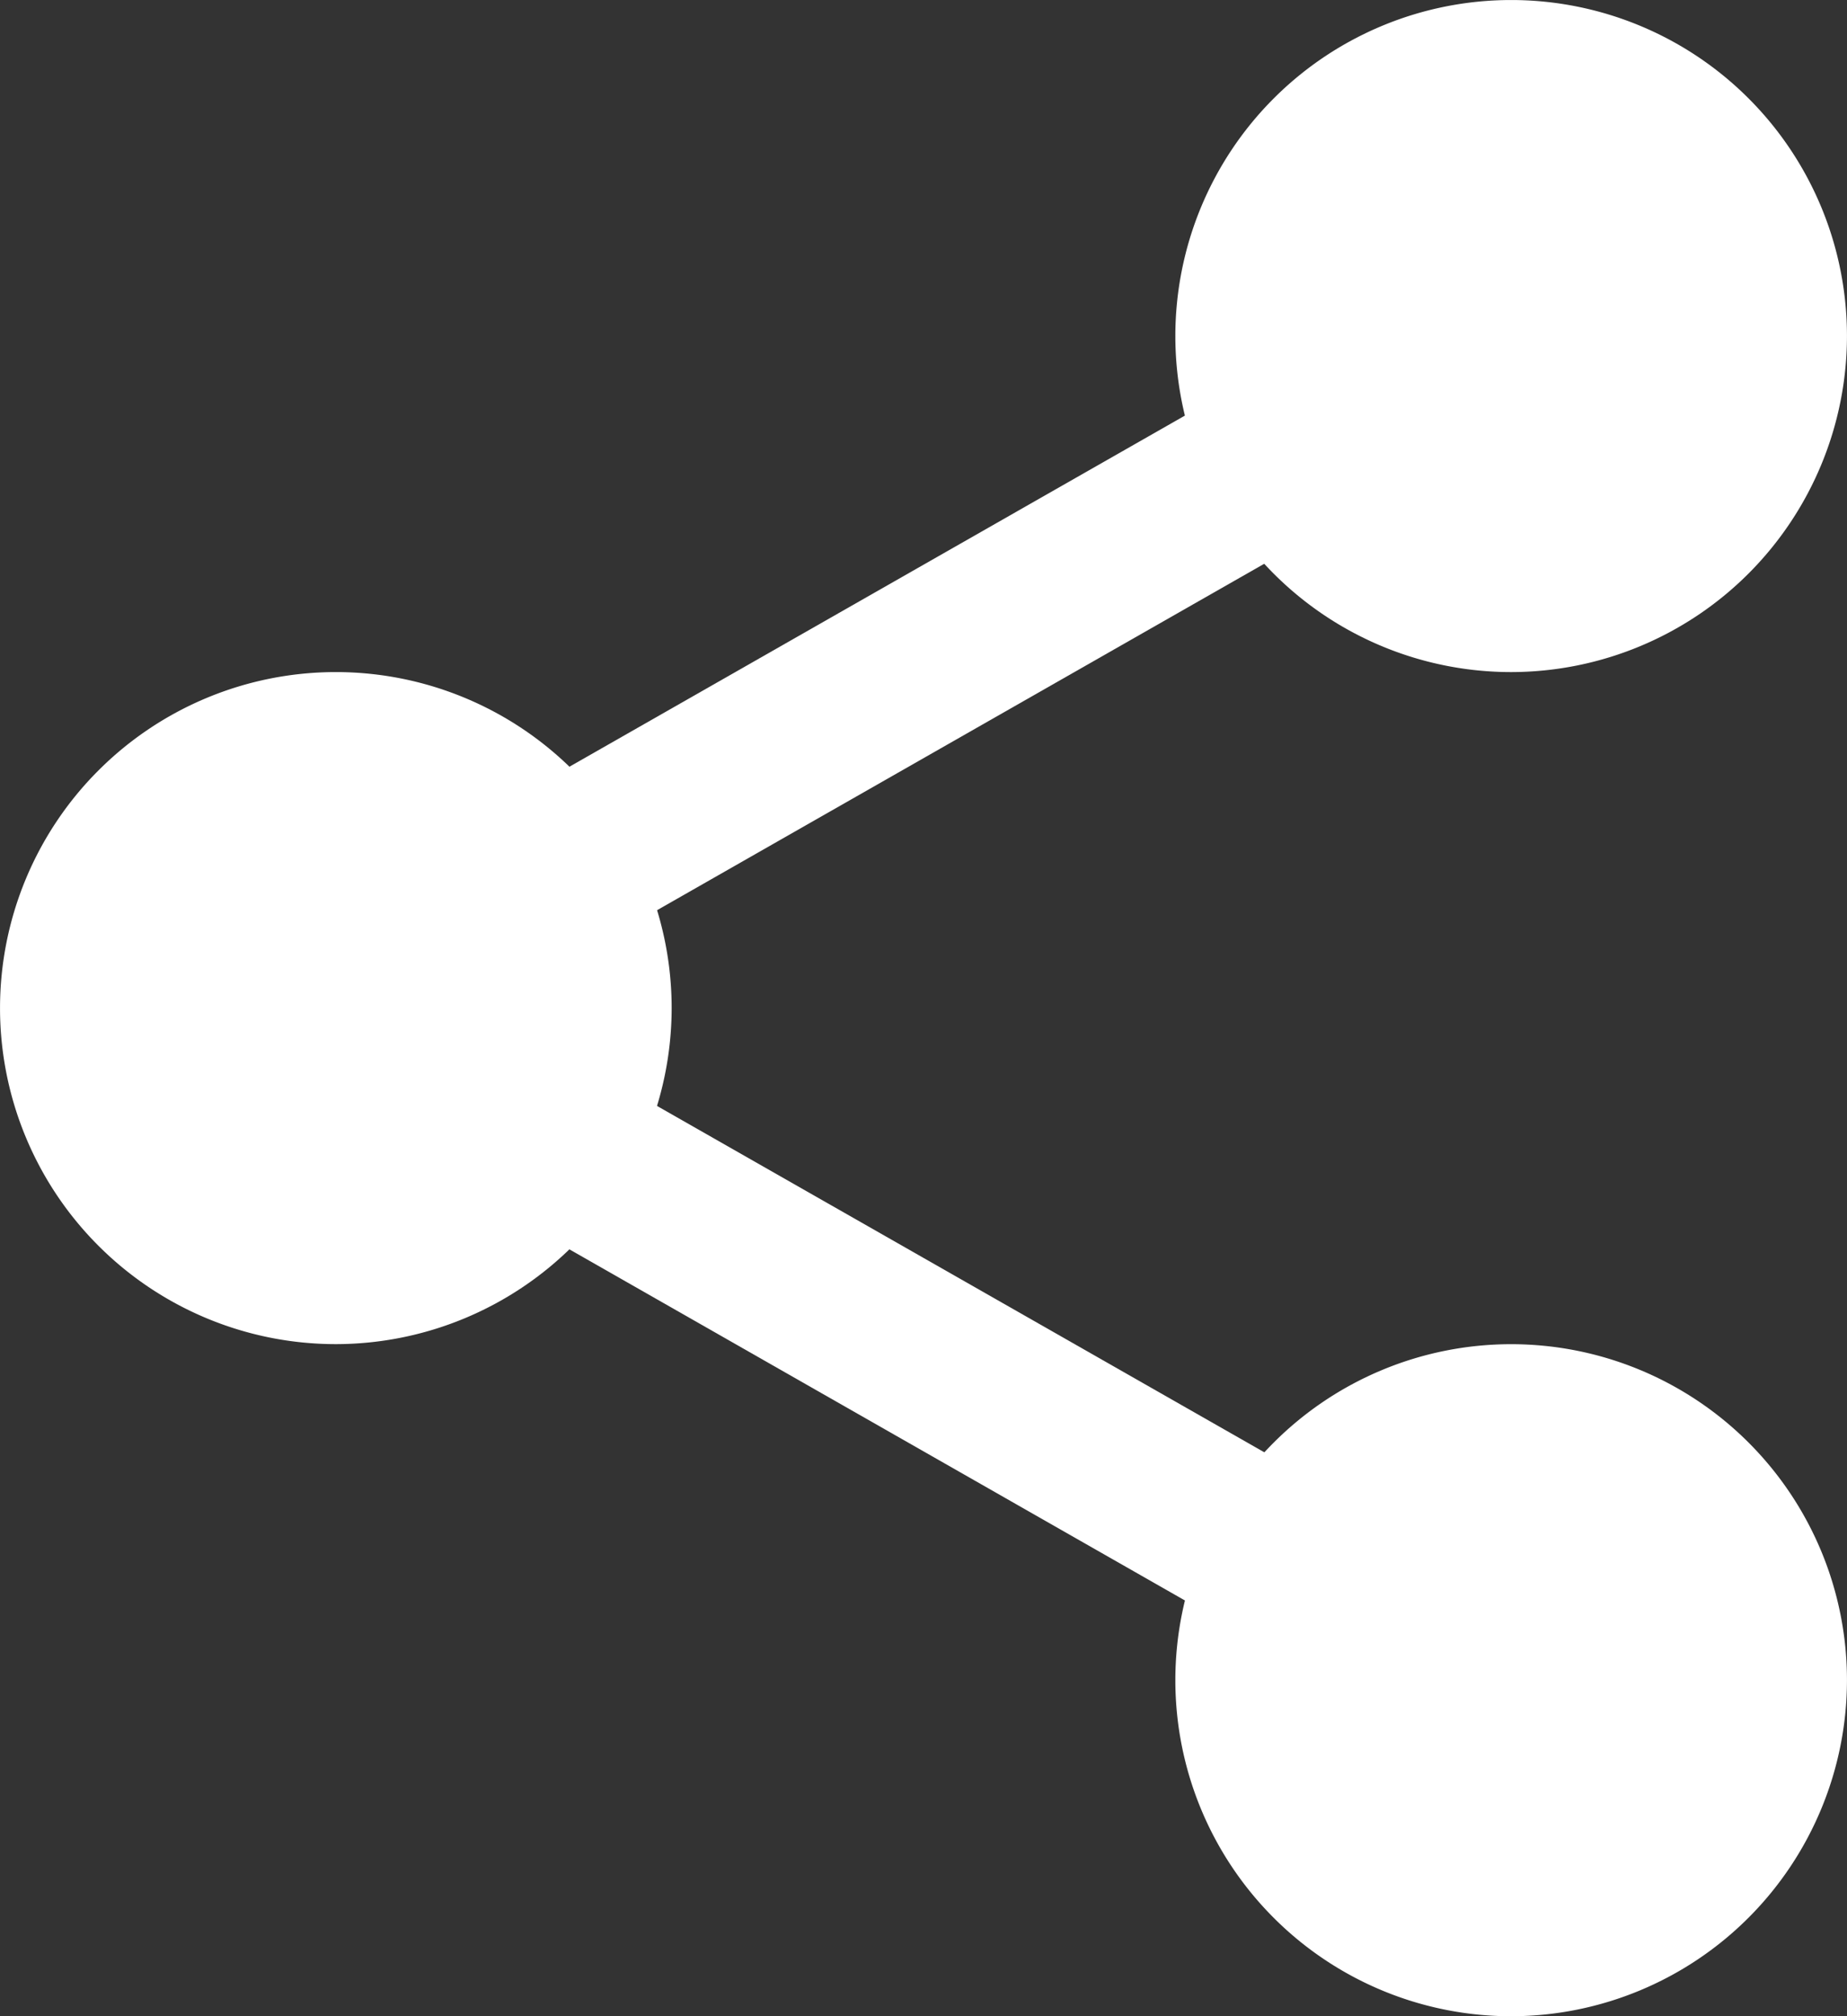 <svg xmlns="http://www.w3.org/2000/svg" width="62.333" height="68" viewBox="0 0 62.333 68"><rect x="0" y="0" width="62.333" height="68" fill="#333333" stroke="none"/><defs><style>.a{fill:#fff;}</style></defs><path class="a" d="M333.084,25.208A9.208,9.208,0,1,1,323.876,16a9.208,9.208,0,0,1,9.208,9.208Zm0,0" transform="translate(-272.876 -13.875)"/><path class="a" d="M310,22.667a11.333,11.333,0,1,1,11.333-11.334A11.345,11.345,0,0,1,310,22.667ZM310,4.25a7.083,7.083,0,1,0,7.083,7.083A7.091,7.091,0,0,0,310,4.25Zm0,0" transform="translate(-259.001 0)"/><path class="a" d="M333.084,366.541a9.208,9.208,0,1,1-9.208-9.209A9.208,9.208,0,0,1,333.084,366.541Zm0,0" transform="translate(-272.876 -309.874)"/><path class="a" d="M310,364a11.333,11.333,0,1,1,11.333-11.333A11.345,11.345,0,0,1,310,364Zm0-18.417a7.083,7.083,0,1,0,7.083,7.084A7.091,7.091,0,0,0,310,345.582Zm0,0" transform="translate(-259.001 -295.999)"/><path class="a" d="M34.417,195.876a9.208,9.208,0,1,1-9.209-9.208A9.208,9.208,0,0,1,34.417,195.876Zm0,0" transform="translate(-13.875 -161.876)"/><path class="a" d="M11.333,193.334A11.333,11.333,0,1,1,22.667,182,11.345,11.345,0,0,1,11.333,193.334Zm0-18.416A7.083,7.083,0,1,0,18.417,182,7.091,7.091,0,0,0,11.333,174.918Zm0,0" transform="translate(0 -148.001)"/><path class="a" d="M117.185,110.873a2.834,2.834,0,0,1-1.405-5.3l26.29-14.988a2.834,2.834,0,1,1,2.805,4.924L118.584,110.5a2.815,2.815,0,0,1-1.4.371Zm0,0" transform="translate(-99.161 -78.233)"/><path class="a" d="M143.492,286.877a2.815,2.815,0,0,1-1.4-.372L115.8,271.517a2.834,2.834,0,0,1,2.805-4.924L144.9,281.581a2.834,2.834,0,0,1-1.405,5.3Zm0,0" transform="translate(-99.181 -230.861)"/></svg>